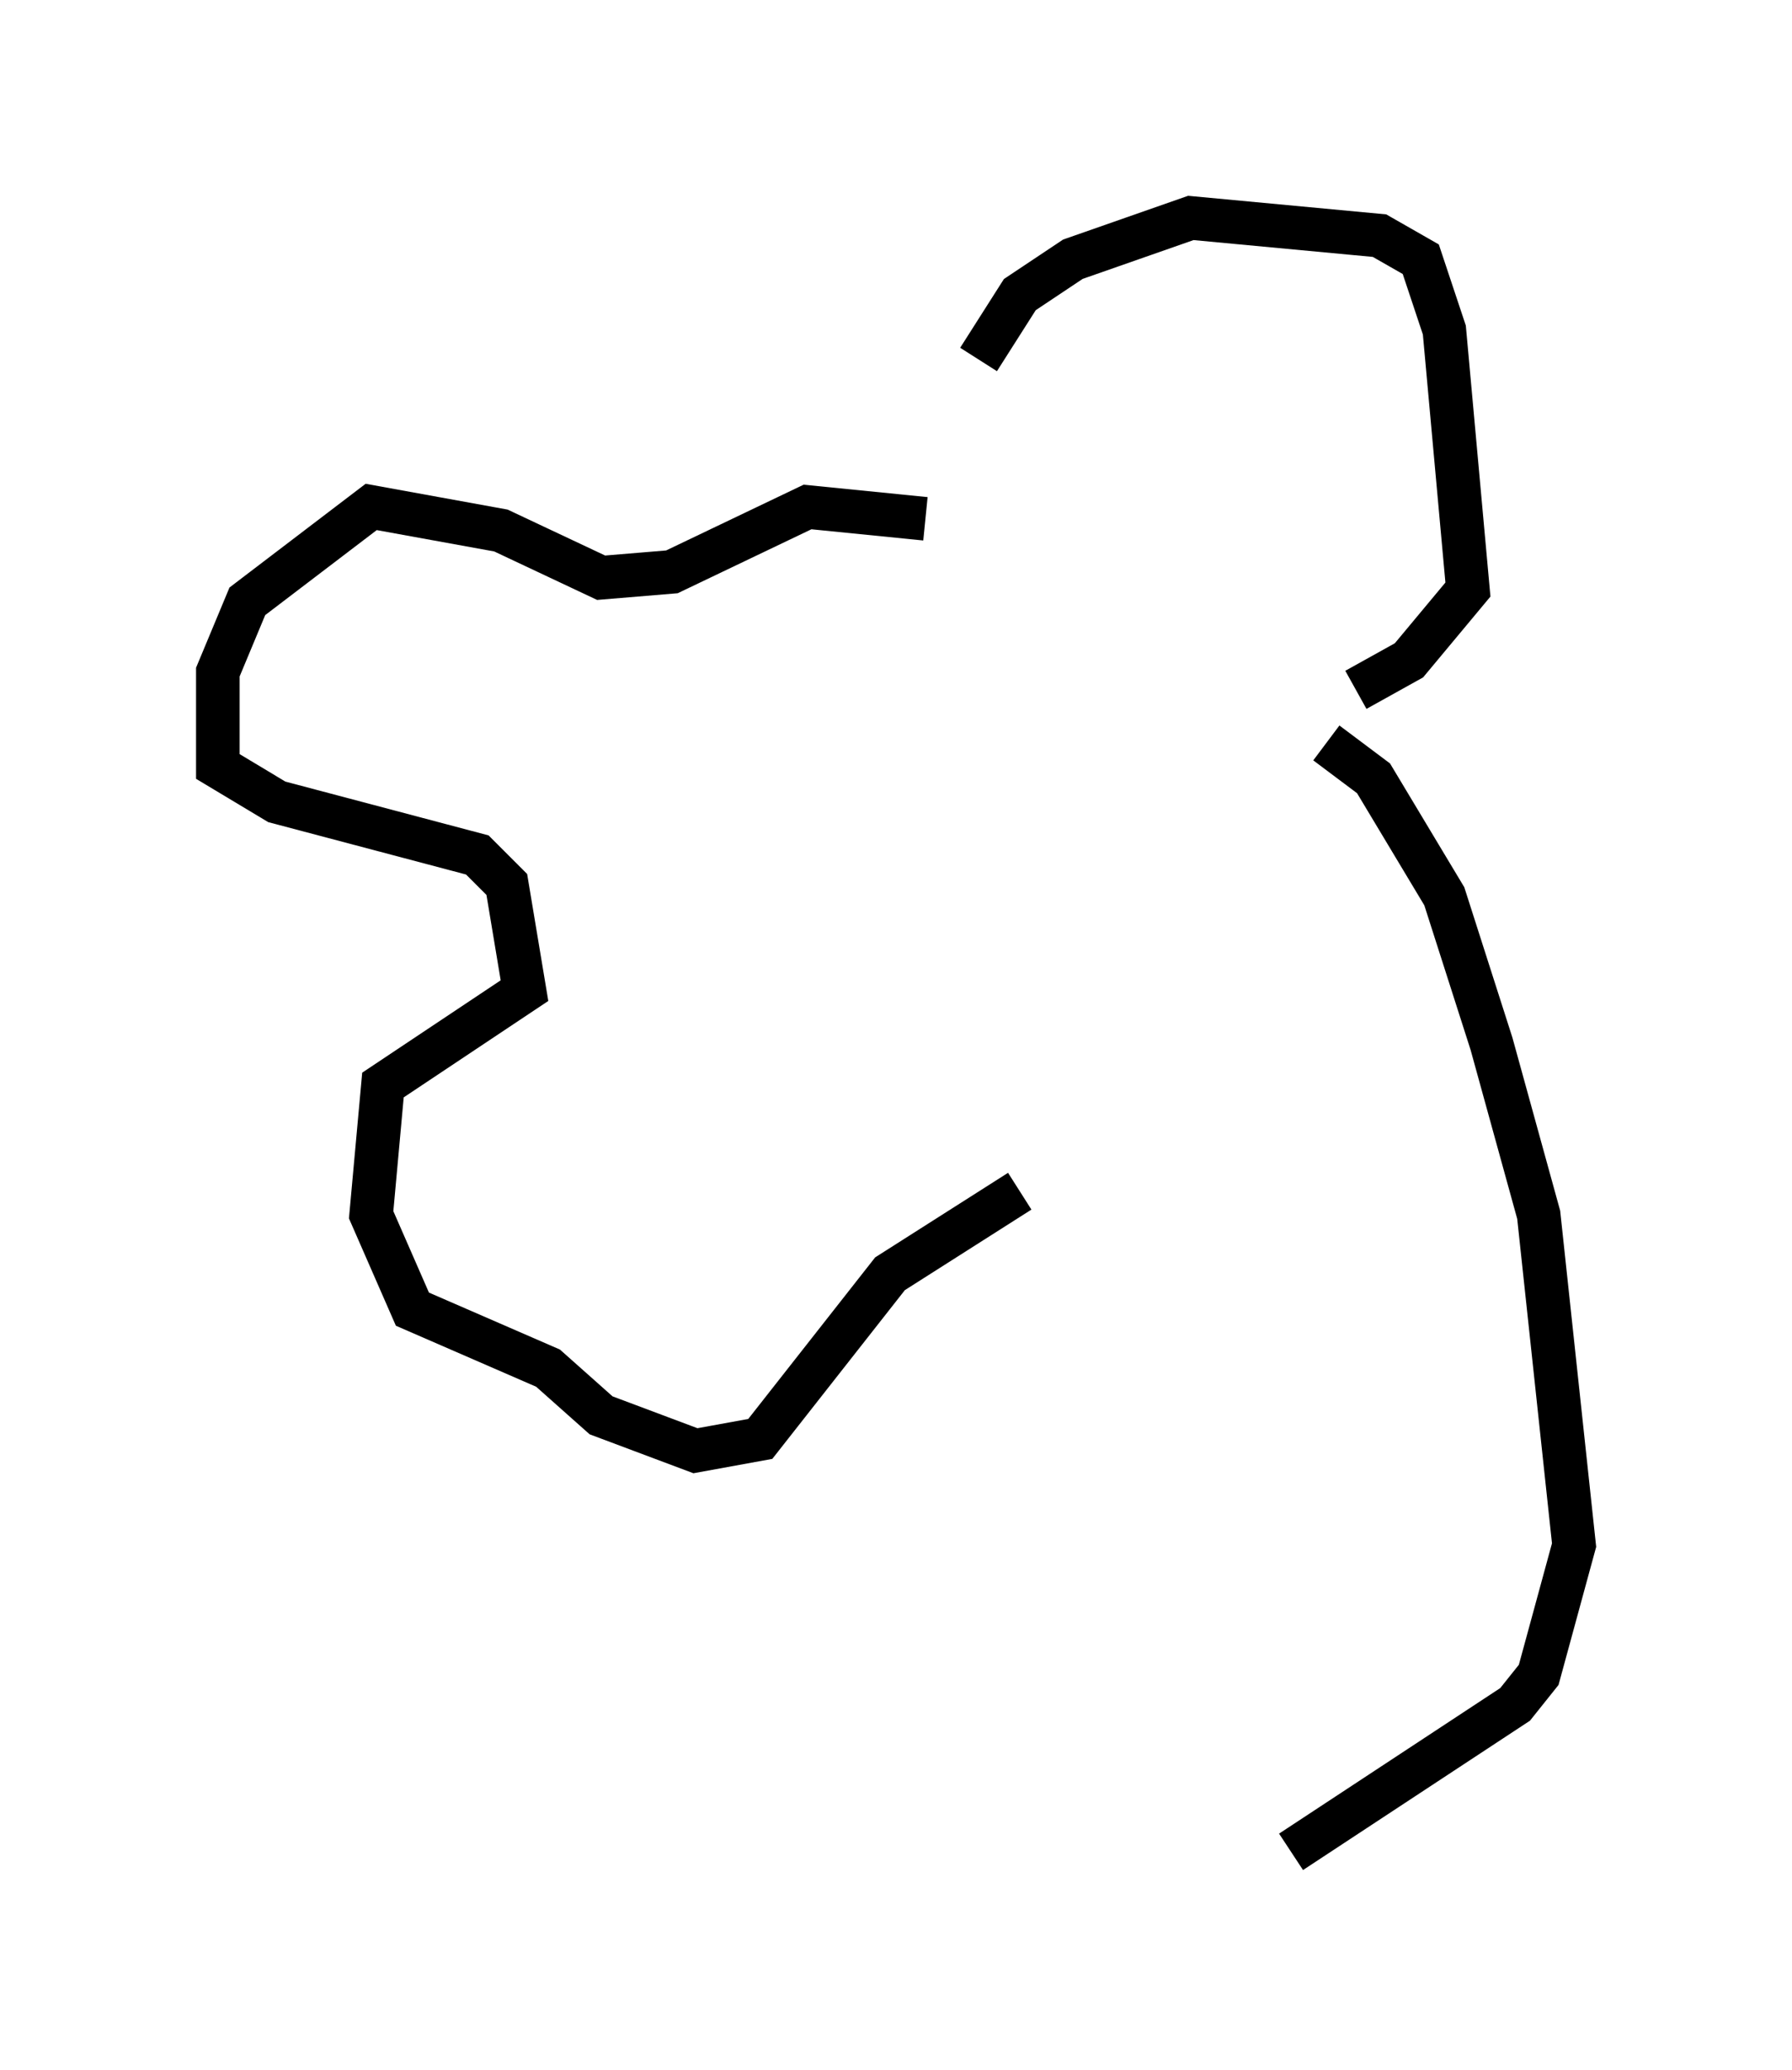<?xml version="1.0" encoding="utf-8" ?>
<svg baseProfile="full" height="47.483" version="1.1" width="41.123" xmlns="http://www.w3.org/2000/svg" xmlns:ev="http://www.w3.org/2001/xml-events" xmlns:xlink="http://www.w3.org/1999/xlink"><defs /><rect fill="white" height="47.483" width="41.123" x="0" y="0" /><path d="M22.321, 11.495 m0.135, -3.248 l0.947, -1.488 1.218, -0.812 l2.706, -0.947 4.33, 0.406 l0.947, 0.541 0.541, 1.624 l0.541, 5.954 -1.353, 1.624 l-1.218, 0.677 m-9.878, -3.924 l-2.706, -0.271 -3.112, 1.488 l-1.624, 0.135 -2.3, -1.083 l-2.977, -0.541 -2.842, 2.165 l-0.677, 1.624 0.0, 2.165 l1.353, 0.812 4.601, 1.218 l0.677, 0.677 0.406, 2.436 l-3.248, 2.165 -0.271, 2.977 l0.947, 2.165 3.112, 1.353 l1.218, 1.083 2.165, 0.812 l1.488, -0.271 2.977, -3.789 l2.977, -1.894 m7.036, -10.284 l1.083, 0.812 1.624, 2.706 l1.083, 3.383 1.083, 3.924 l0.812, 7.578 -0.812, 2.977 l-0.541, 0.677 -5.142, 3.383 " fill="none" stroke="black" stroke-width="1" /></svg>